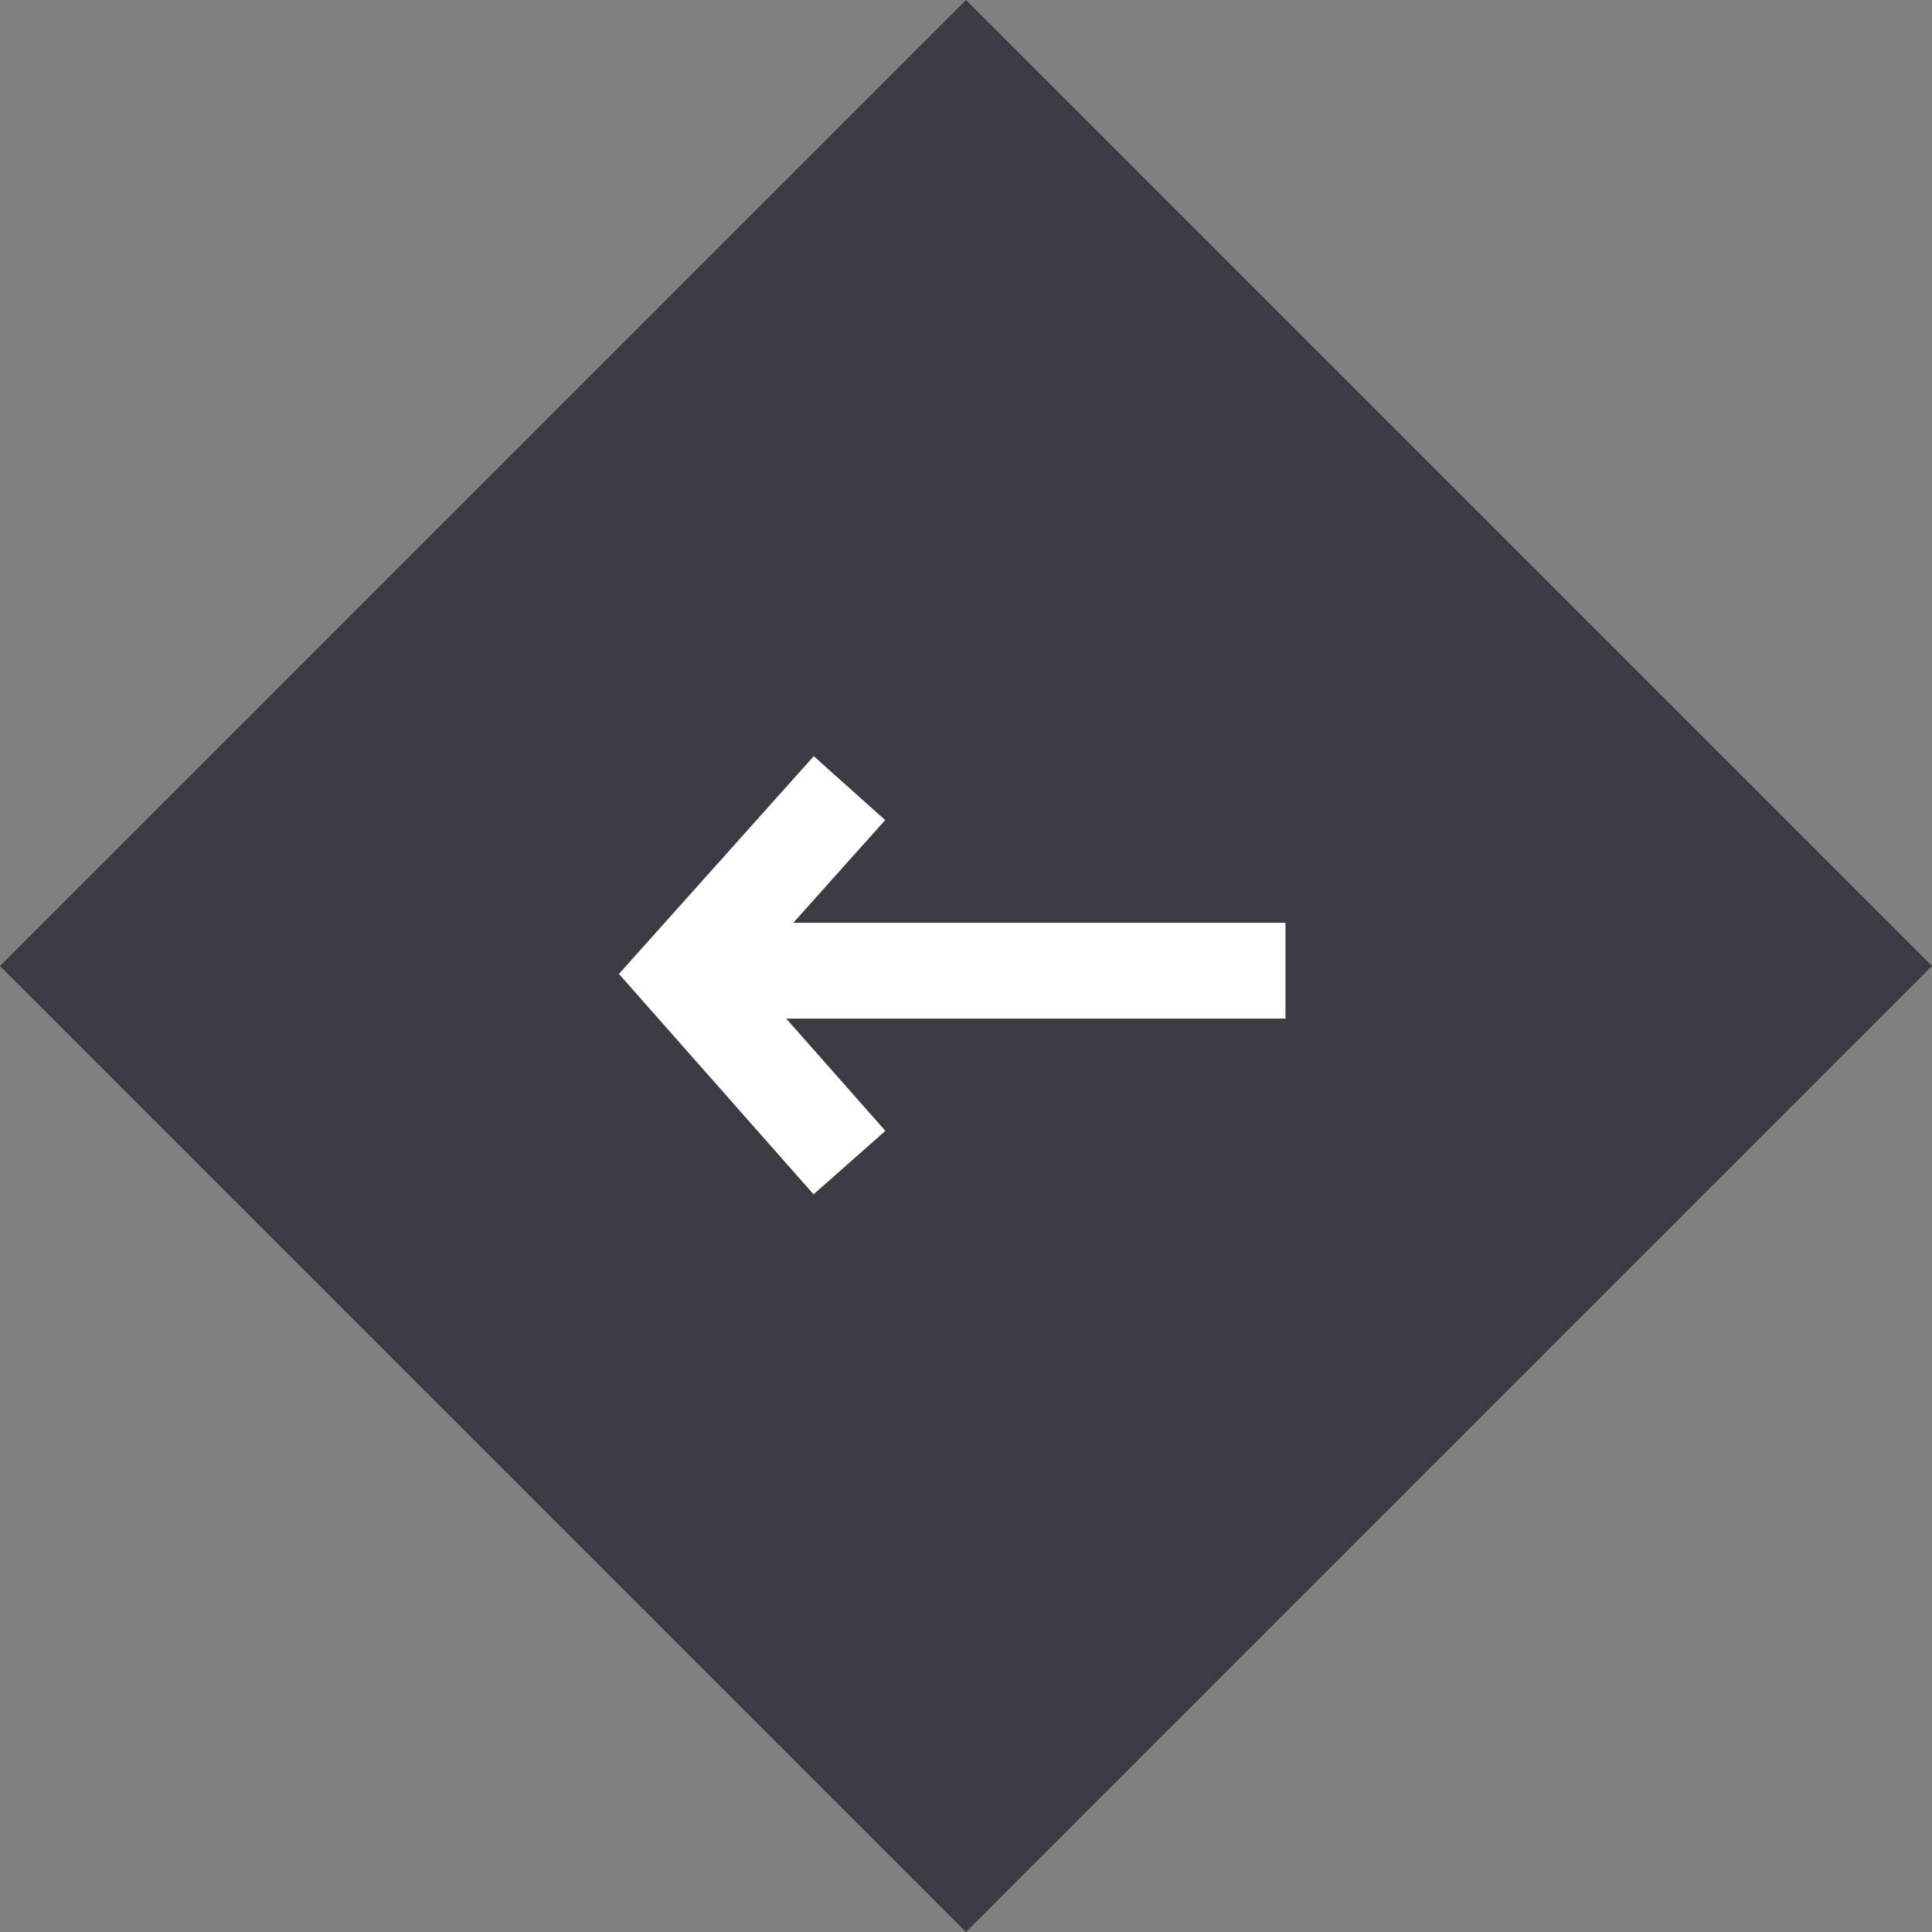 <svg xmlns="http://www.w3.org/2000/svg" width="40.32" height="40.32" viewBox="0 0 40.32 40.32">
  <rect x="0" y="0" width="40.32" height="40.32" fill="#808080" stroke="none"/>
  <g id="Grupo_9" data-name="Grupo 9" transform="translate(-1678 -914)">
    <g id="Grupo_312" data-name="Grupo 312">
      <rect id="Rectángulo_7" data-name="Rectángulo 7" width="28.511" height="28.511" transform="translate(1698.16 914) rotate(45)" fill="#3b3c43"/>
      <g id="Grupo_5" data-name="Grupo 5" transform="translate(1692.255 930.448)">
        <path id="Trazado_9" data-name="Trazado 9" d="M0,3.473,3.933,0,7.815,3.473" transform="translate(0 7.815) rotate(-90)" fill="none" stroke="#fff" stroke-width="2"/>
        <path id="Trazado_11" data-name="Trazado 11" d="M151.572,906.161H139" transform="translate(-139 -902.351)" fill="none" stroke="#fff" stroke-width="2"/>
      </g>
    </g>
  </g>
</svg>
